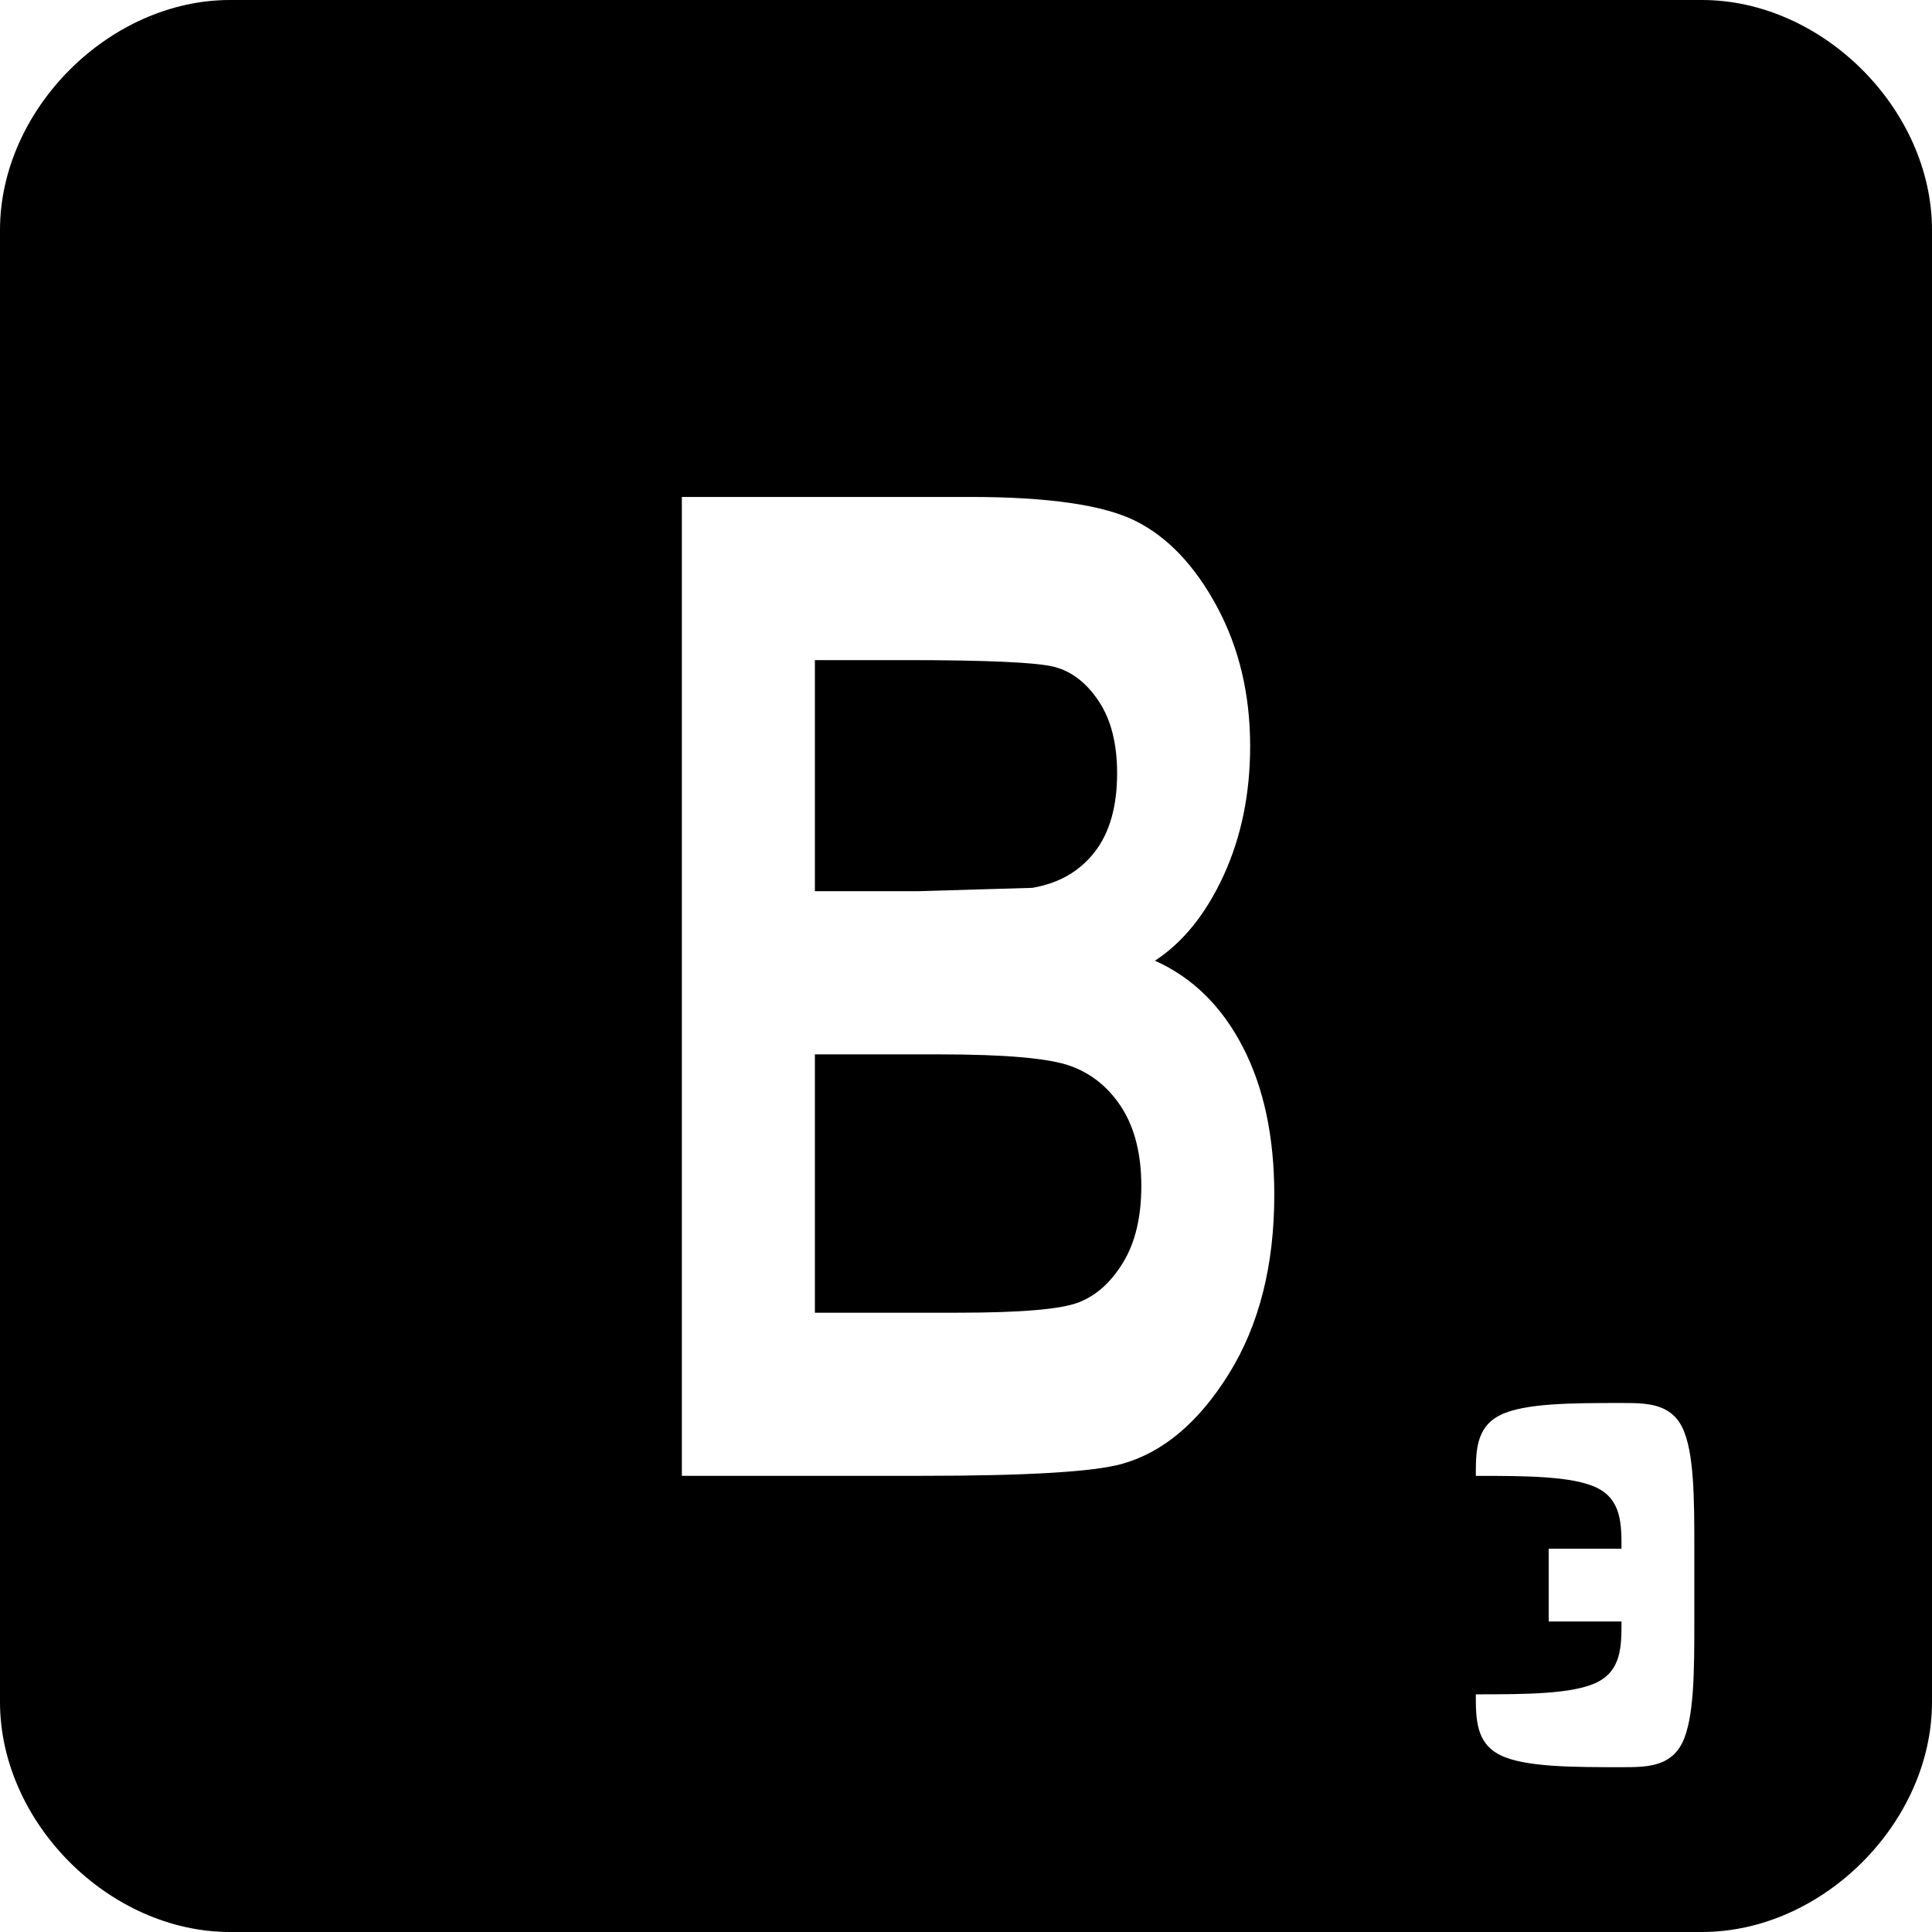 <svg xmlns="http://www.w3.org/2000/svg" viewBox="0 0 42 42"><path d="M5 0h32c2.623 0 5 2.377 5 5v32c0 2.623-2.377 5-5 5H5c-2.623 0-5-2.377-5-5V5c0-2.623 2.377-5 5-5zm9.823 10.803v21.28h5.233c2.266 0 3.71-.086 4.332-.258.895-.25 1.672-.904 2.329-1.963.657-1.059.985-2.355.985-3.888 0-1.266-.23-2.34-.688-3.221-.458-.883-1.094-1.505-1.907-1.868.613-.4 1.111-1.02 1.495-1.857.383-.837.575-1.773.575-2.808 0-1.127-.24-2.135-.717-3.024-.478-.89-1.064-1.511-1.76-1.864-.695-.352-1.899-.529-3.61-.529h-6.267zm2.892 3.547h1.958c1.788 0 2.871.05 3.249.148.378.098.7.348.965.748.266.4.398.922.398 1.565 0 .72-.162 1.291-.488 1.711-.326.42-.778.68-1.355.779l-2.49.073h-2.237V14.35zm0 8.571h2.706c1.435 0 2.385.084 2.85.252.465.168.838.473 1.12.916.28.444.42 1.009.42 1.695 0 .672-.131 1.224-.394 1.658-.263.434-.587.725-.974.873-.386.148-1.26.222-2.624.222h-3.104V22.92zm15.952 10.746v1.583h1.583c0 .528 0 1.056-.528 1.32-.528.263-1.583.263-2.639.263 0 .528 0 1.056.528 1.32s1.583.264 2.639.264c.528 0 1.056 0 1.32-.528.263-.528.263-1.583.263-2.639v-1.583c0-1.056 0-2.111-.264-2.64-.263-.527-.791-.527-1.319-.527-1.056 0-2.111 0-2.639.264-.528.264-.528.792-.528 1.32 1.056 0 2.111 0 2.64.263.527.264.527.792.527 1.32h-1.583z"/></svg>